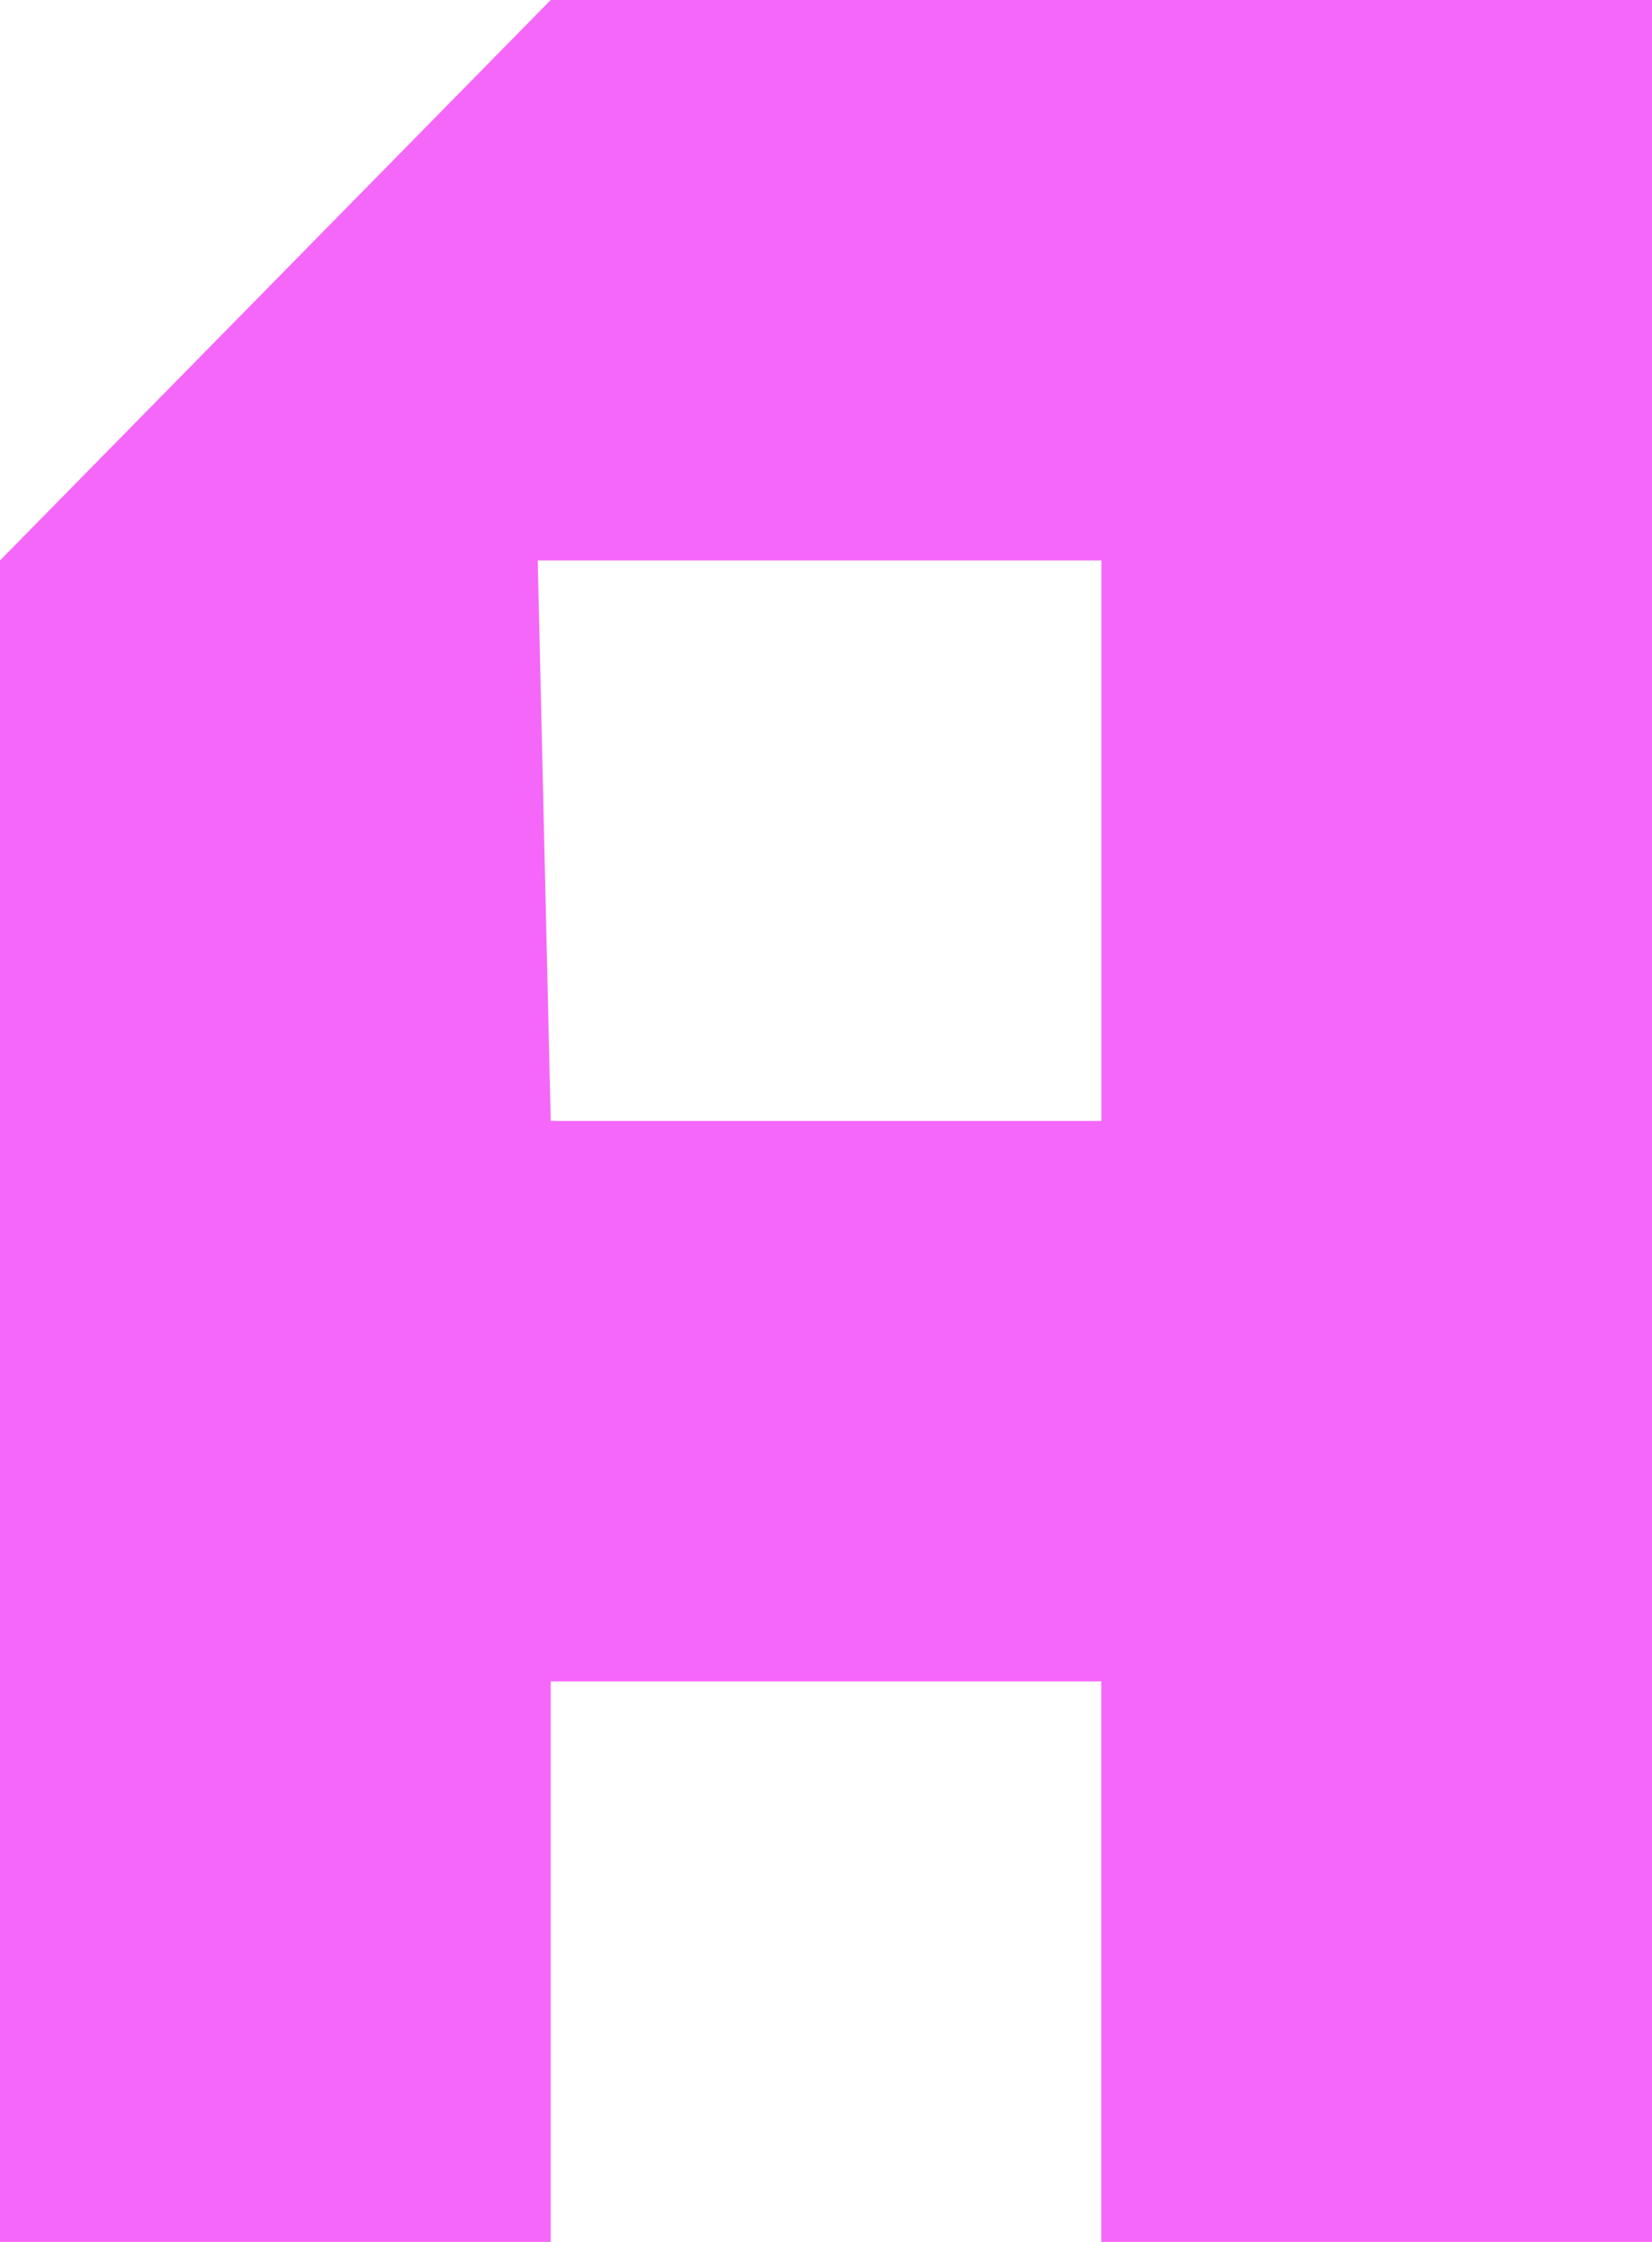 <svg width="14" height="19" viewBox="0 0 14 19" fill="none" xmlns="http://www.w3.org/2000/svg">
<path d="M14 0V19H9.333V14.25H4.667V19H0V4.75L4.667 0H14ZM9.334 9.5V4.75H4.557L4.667 9.5H9.334Z" fill="#F567F9"/>
</svg>

